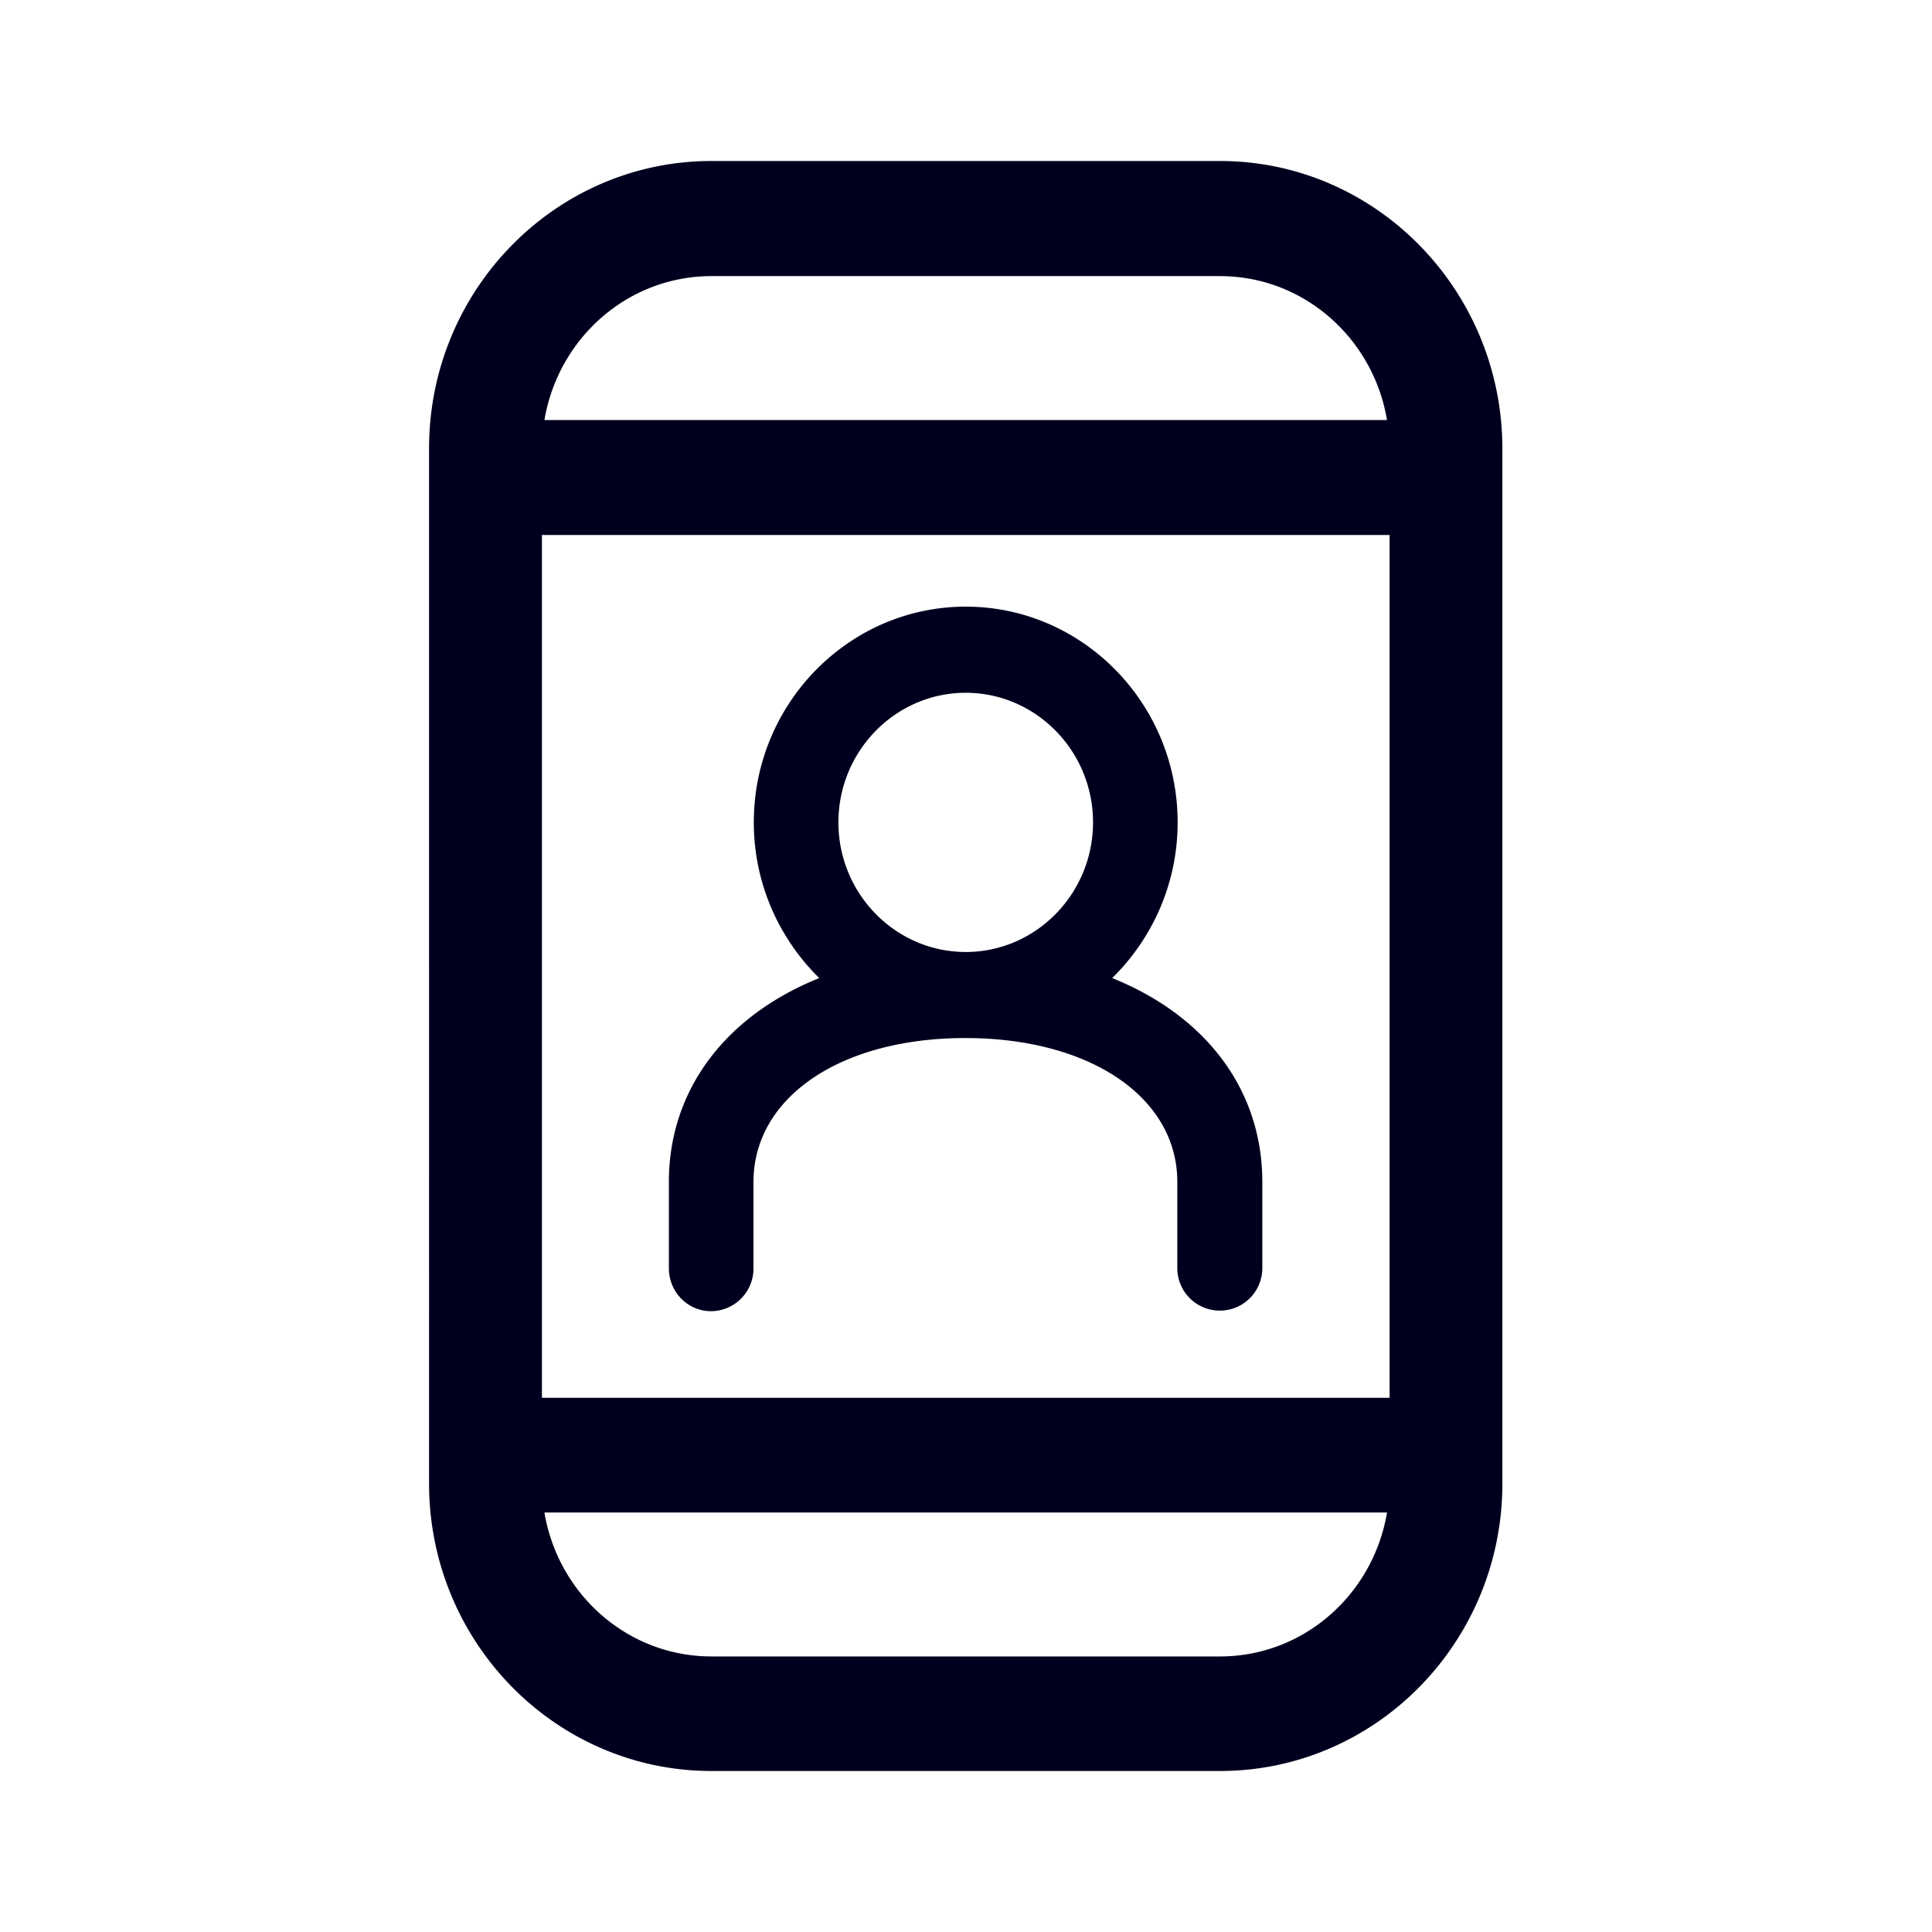 <svg xmlns="http://www.w3.org/2000/svg" width="24" height="24" fill="none"><path fill="#00001E" d="M8.839 2h6.316c1.936 0 3.508 1.605 3.508 3.576v12.853c0 1.97-1.572 3.571-3.508 3.571H8.839c-1.937 0-3.509-1.6-3.509-3.571V5.57C5.33 3.601 6.902 2 8.84 2M6.732 6.646v10.718h10.53V6.646zM8.839 3.43c-1.043 0-1.905.773-2.076 1.788H17.23c-.17-1.015-1.033-1.788-2.075-1.788zm0 17.147h6.316c1.042 0 1.905-.773 2.075-1.788H6.763c.17 1.015 1.033 1.788 2.076 1.788m4.977-8.427c.499-.49.813-1.175.813-1.934 0-1.477-1.181-2.68-2.632-2.68s-2.633 1.203-2.633 2.68c0 .759.315 1.445.813 1.934-1.15.462-1.868 1.376-1.868 2.533v1.07c0 .297.233.535.525.535a.53.53 0 0 0 .526-.535v-1.07c0-1.052 1.082-1.788 2.632-1.788s2.633.736 2.633 1.788v1.07a.528.528 0 1 0 1.056 0v-1.07c0-1.157-.715-2.071-1.865-2.533m-1.82-3.544c.872 0 1.582.723 1.582 1.61s-.71 1.61-1.581 1.61c-.872 0-1.582-.723-1.582-1.61s.71-1.61 1.582-1.61"/></svg>